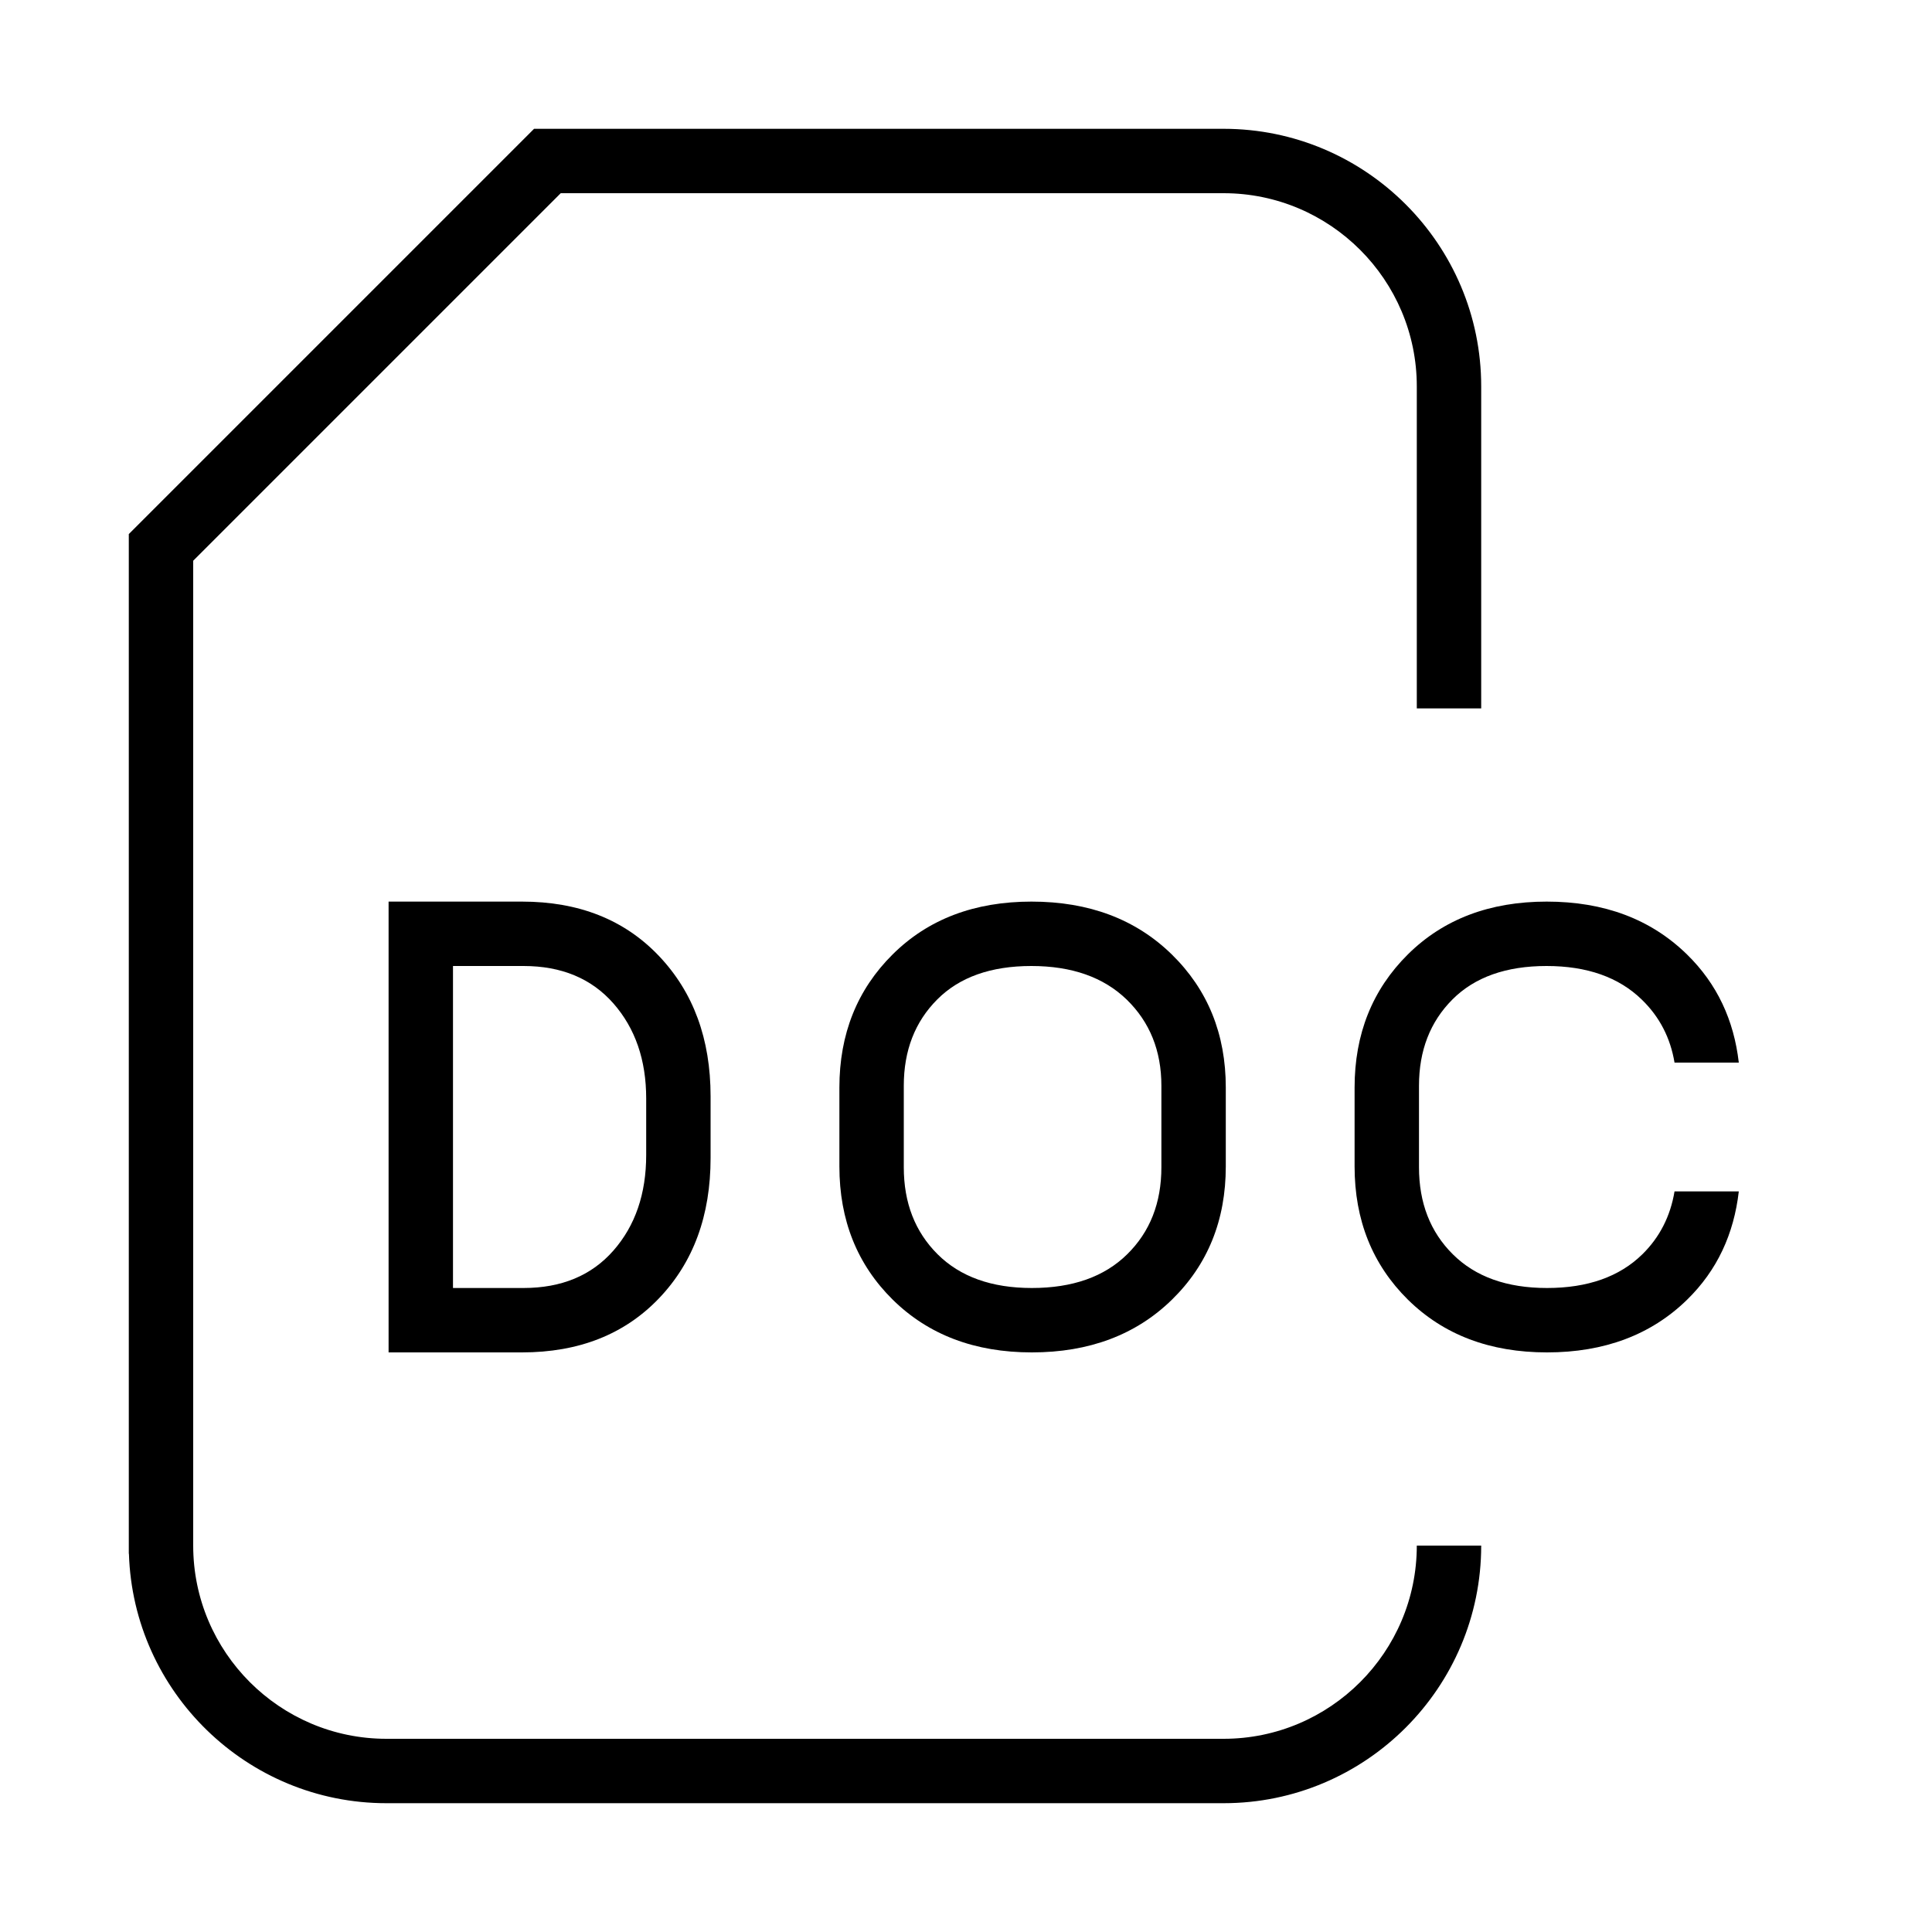 <?xml version="1.0" encoding="utf-8"?>
<!-- Generator: Adobe Illustrator 19.2.1, SVG Export Plug-In . SVG Version: 6.00 Build 0)  -->
<svg version="1.0" id="Layer_4" xmlns="http://www.w3.org/2000/svg" xmlns:xlink="http://www.w3.org/1999/xlink" x="0px" y="0px"
	 width="30px" height="30px" viewBox="0 0 30 30" enable-background="new 0 0 30 30" xml:space="preserve">
<path d="M19,28H6c-2.163,0-3.932-1.727-3.998-3.874H2V8.293L8.293,2H19c2.206,0,4,1.794,4,4v5h-1V6c0-1.654-1.346-3-3-3H8.707
	L3,8.707V24c0,1.654,1.346,3,3,3h13c1.654,0,3-1.346,3-3h1C23,26.206,21.206,28,19,28z"/>
<path d="M19.034,18.112c0,0.834-0.279,1.525-0.837,2.07C17.639,20.727,16.913,21,16.022,21c-0.886,0-1.605-0.273-2.159-0.818
	c-0.552-0.545-0.829-1.235-0.829-2.07v-1.224c0-0.832,0.276-1.521,0.827-2.068c0.551-0.547,1.27-0.82,2.156-0.82
	c0.892,0,1.618,0.273,2.178,0.82c0.559,0.547,0.839,1.236,0.839,2.068V18.112z M18.034,16.86c0-0.544-0.18-0.989-0.538-1.338
	C17.137,15.174,16.643,15,16.015,15c-0.628,0-1.117,0.173-1.462,0.52c-0.346,0.347-0.519,0.793-0.519,1.34v1.265
	c0,0.553,0.175,1.003,0.526,1.352C14.91,19.825,15.397,20,16.022,20c0.632,0,1.126-0.174,1.48-0.523
	c0.355-0.348,0.532-0.799,0.532-1.352V16.86z"/>
<path d="M6.034,21v-7h2.071c0.883,0,1.592,0.281,2.127,0.844s0.802,1.289,0.802,2.18v0.957c0,0.894-0.267,1.621-0.802,2.18
	C9.697,20.72,8.988,21,8.105,21H6.034z M7.034,15v5h1.095c0.589,0,1.055-0.193,1.395-0.58c0.34-0.387,0.51-0.882,0.51-1.486v-0.876
	c0-0.599-0.17-1.091-0.51-1.478C9.183,15.193,8.718,15,8.129,15H7.034z"/>
<path d="M26.002,18.5c-0.064,0.385-0.23,0.712-0.5,0.977C25.147,19.825,24.654,20,24.022,20c-0.624,0-1.111-0.174-1.462-0.523
	c-0.351-0.348-0.526-0.799-0.526-1.352V16.86c0-0.547,0.173-0.993,0.519-1.34S23.387,15,24.015,15c0.628,0,1.122,0.174,1.48,0.523
	c0.276,0.268,0.443,0.594,0.507,0.977H27c-0.076-0.658-0.336-1.222-0.805-1.68c-0.56-0.547-1.285-0.82-2.178-0.82
	c-0.885,0-1.604,0.273-2.156,0.82c-0.551,0.547-0.827,1.236-0.827,2.068v1.224c0,0.834,0.277,1.525,0.829,2.07
	C22.417,20.727,23.135,21,24.022,21c0.891,0,1.617-0.273,2.175-0.818C26.665,19.725,26.924,19.16,27,18.5H26.002z"/>
</svg>
